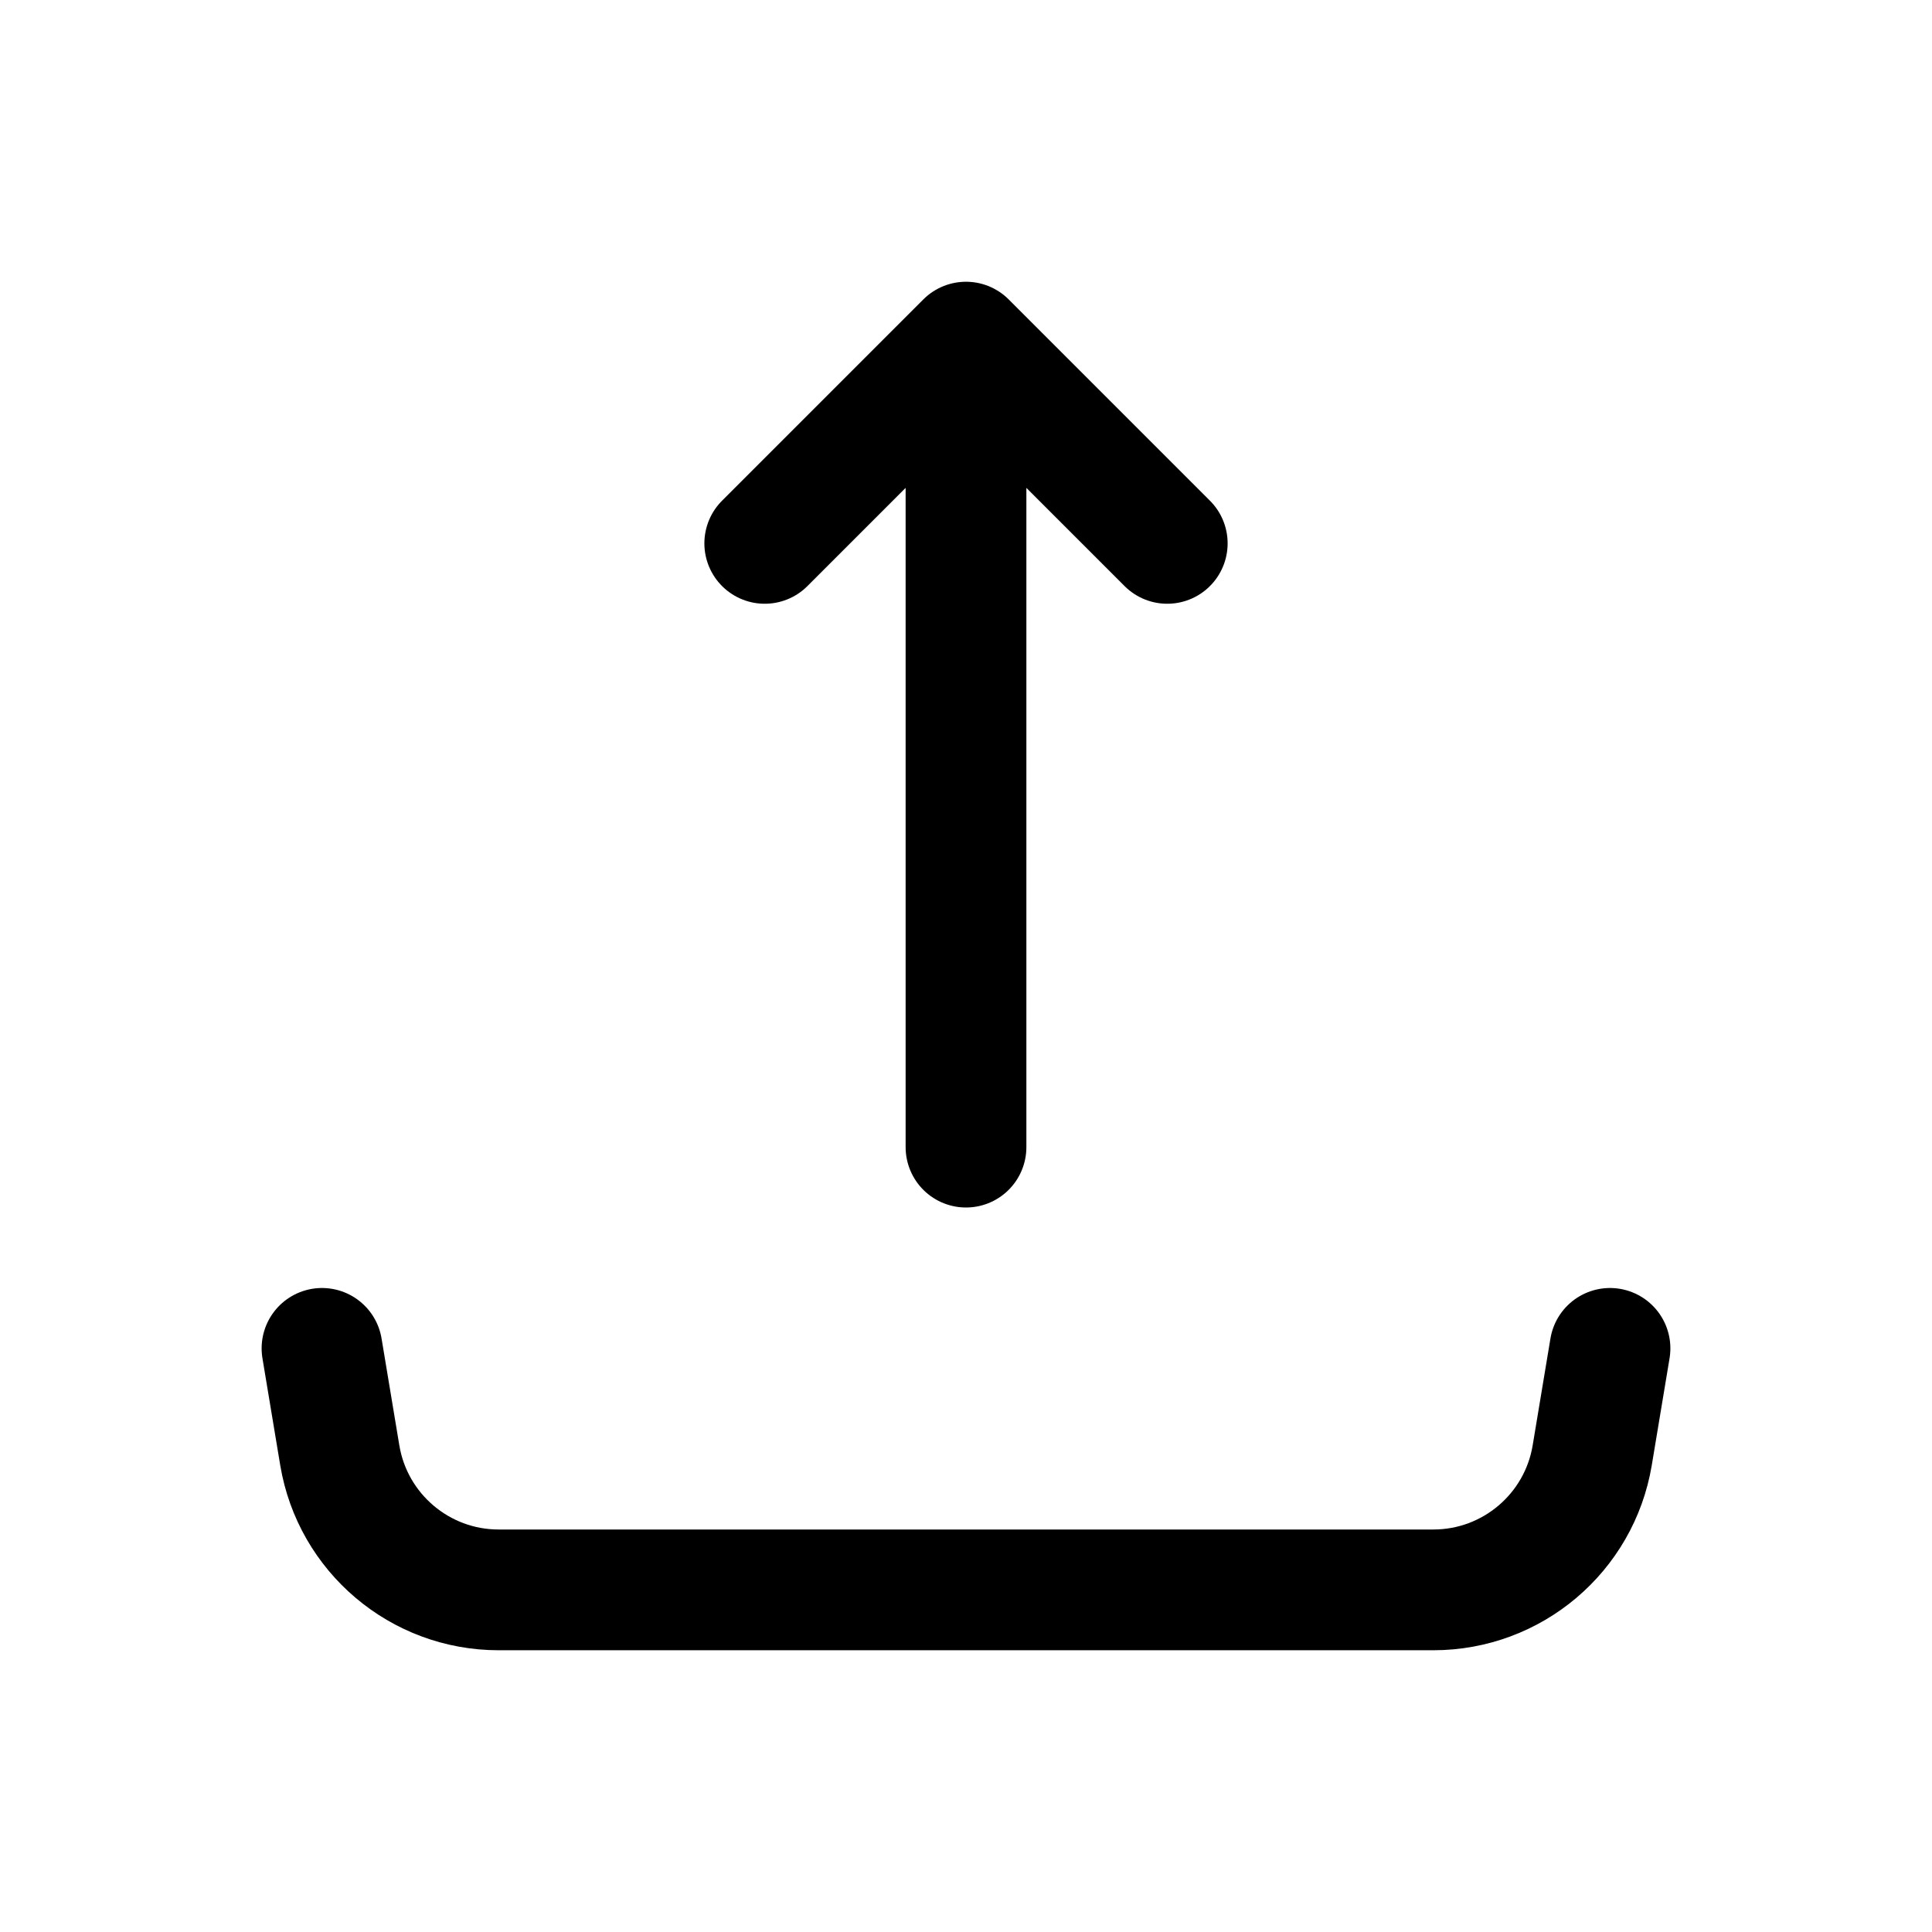 <svg width="24" height="24" viewBox="0 0 24 24" fill="none" xmlns="http://www.w3.org/2000/svg">
    <path d="M9.5 6.75L12 4.25L14.5 6.75M12 14.25V4.859" stroke="currentColor" stroke-width="1.5" stroke-linecap="round" stroke-linejoin="round"/>
    <path d="M20 16.75L19.779 18.079C19.618 19.043 18.783 19.75 17.806 19.75H6.194C5.217 19.75 4.382 19.043 4.221 18.079L4 16.75" stroke="currentColor" stroke-width="1.5" stroke-linecap="round" stroke-linejoin="round"/>
</svg>
